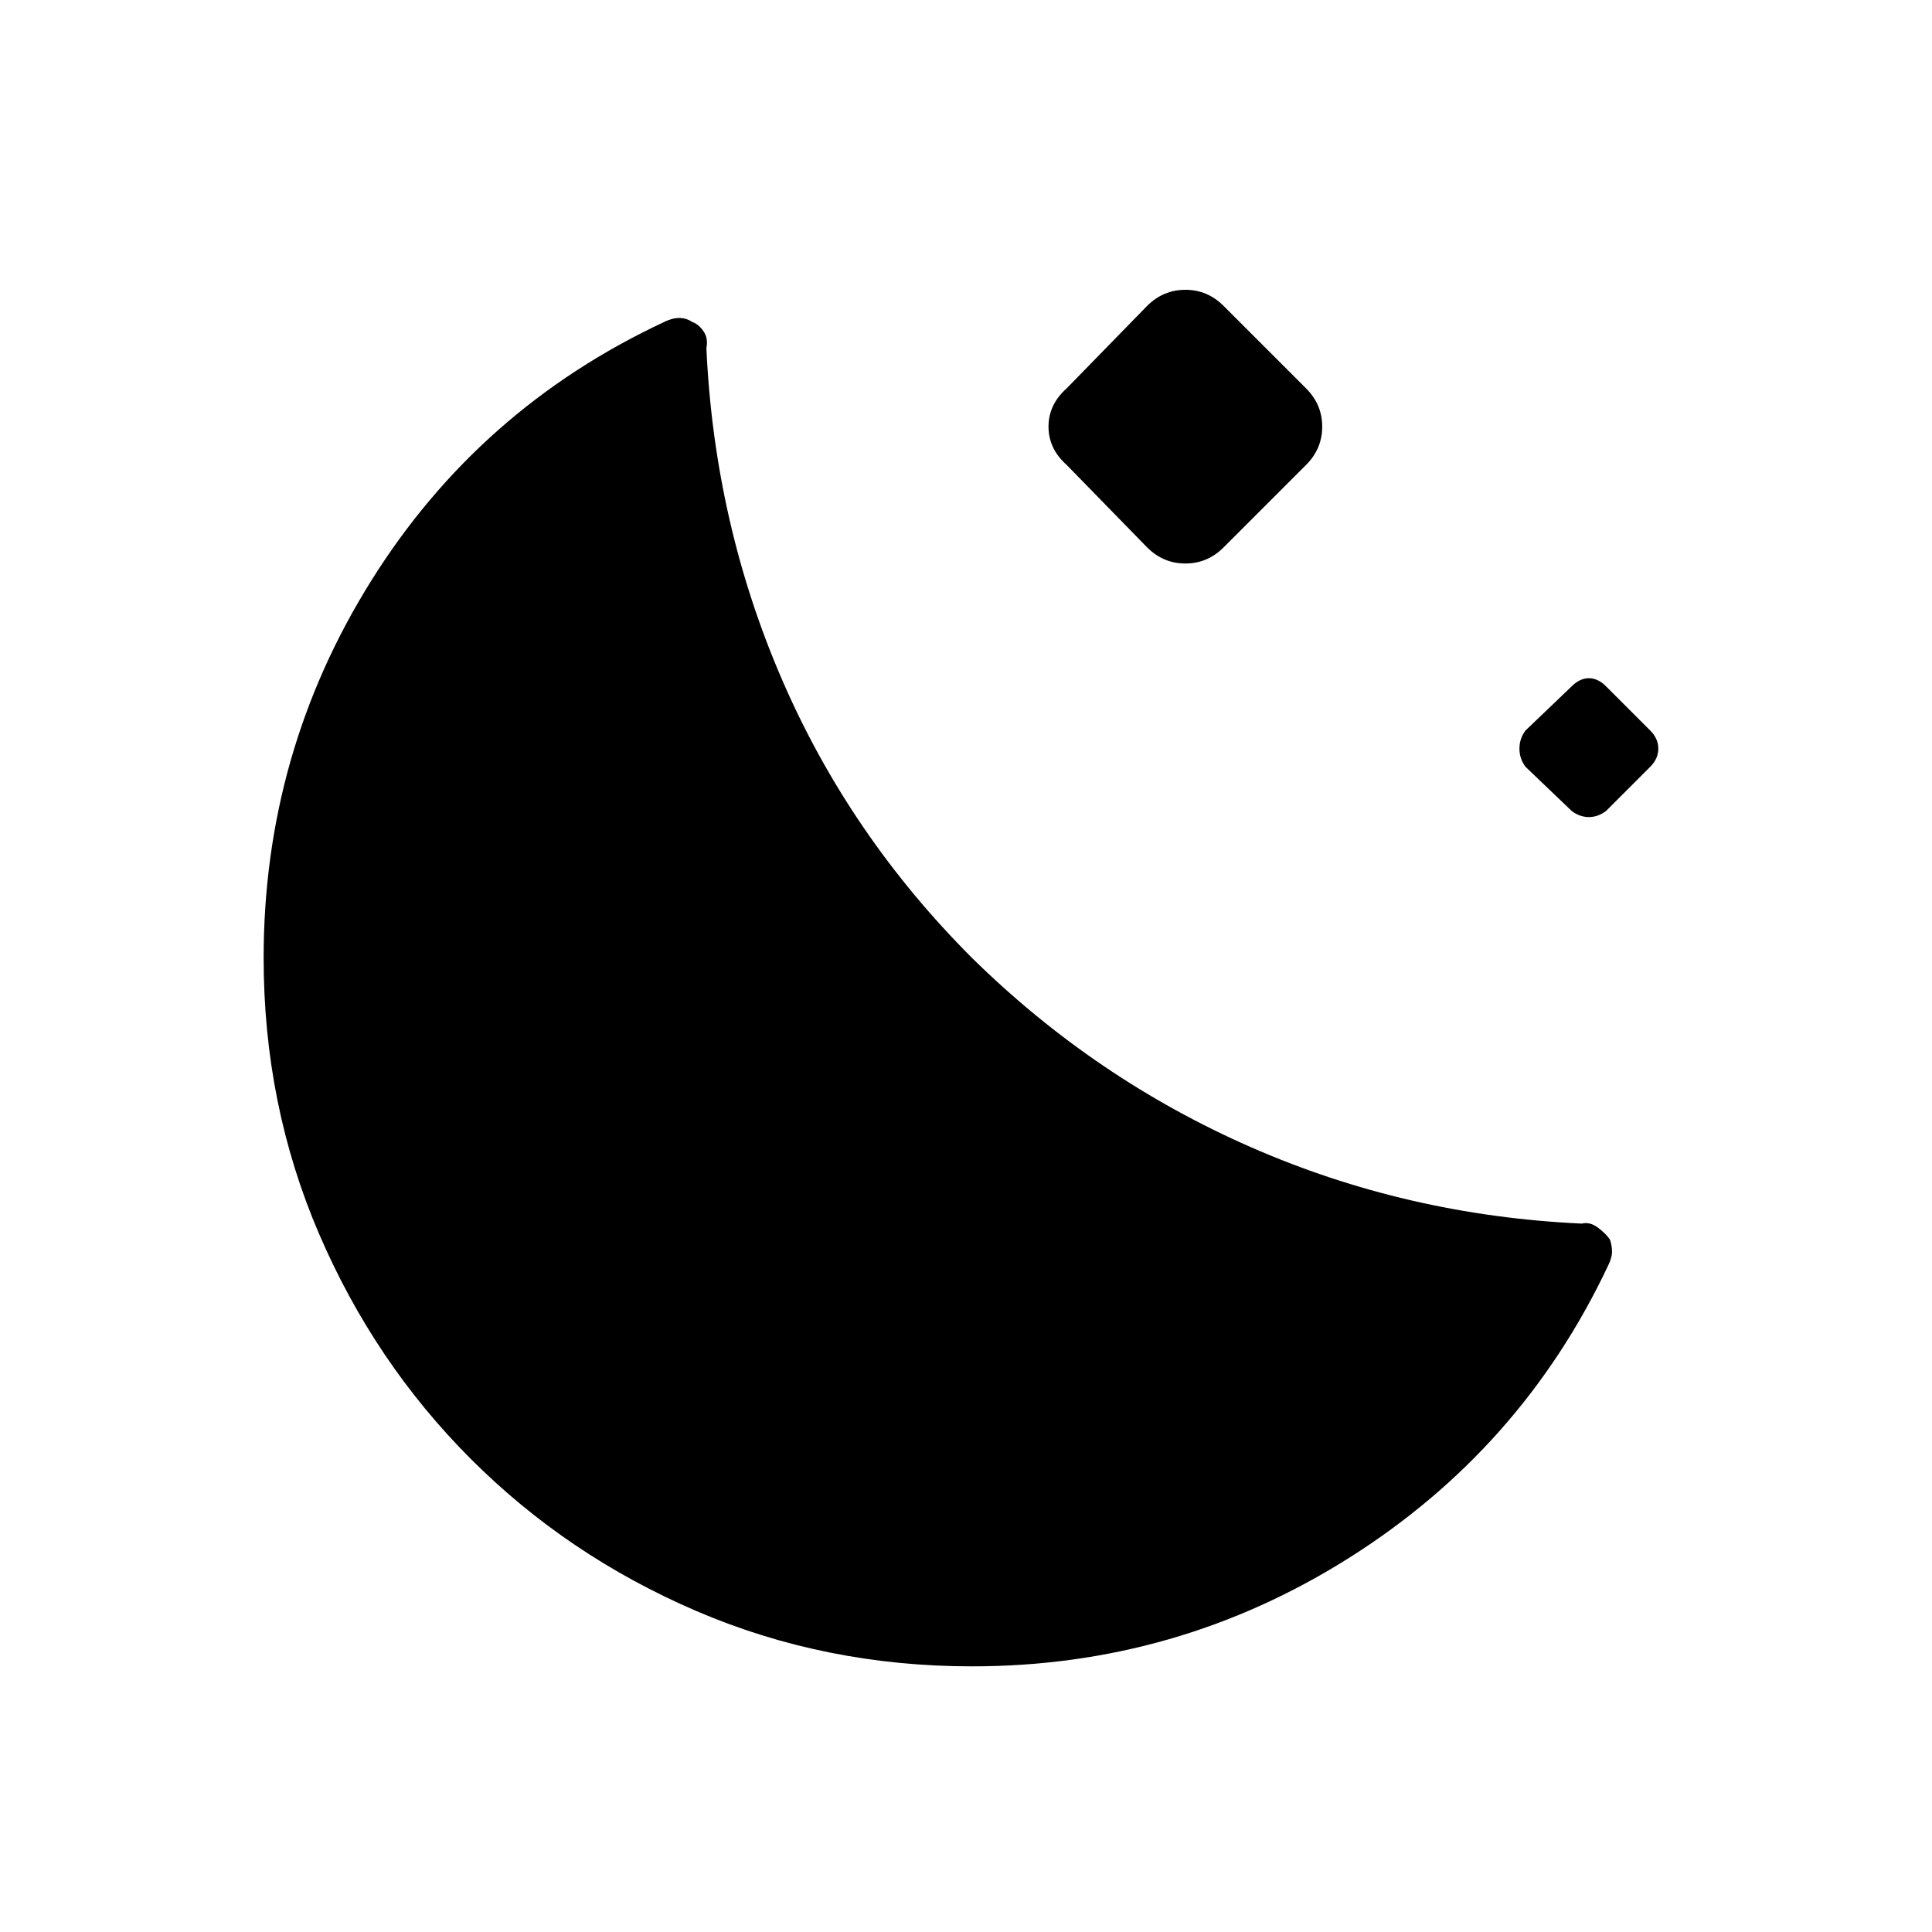 <svg xmlns="http://www.w3.org/2000/svg" width="48" height="48" viewBox="0 -960 960 960"><path d="M483-132q-73 0-137-27.5T234-235q-48-48-75.5-112T131-484q0-102 53.5-187.5T330-800q4-2 7.5-2t6.5 2q3 1 5.5 4.5t1.5 8.5q4 87 37.5 164.5T483-484q61 60 138.5 94T786-352q4-1 8 2t6 6q1 3 1 6t-2 7q-43 91-128.5 145T483-132Zm87-556-40-41q-9-8-9-19t9-19l40-41q8-8 19-8t19 8l41 41q8 8 8 19t-8 19l-41 41q-8 8-19 8t-19-8Zm211 131-23-22q-3-4-3-9t3-9l23-22q4-4 8.5-4t8.5 4l22 22q4 4 4 9t-4 9l-22 22q-4 3-8.5 3t-8.5-3Z"/></svg>